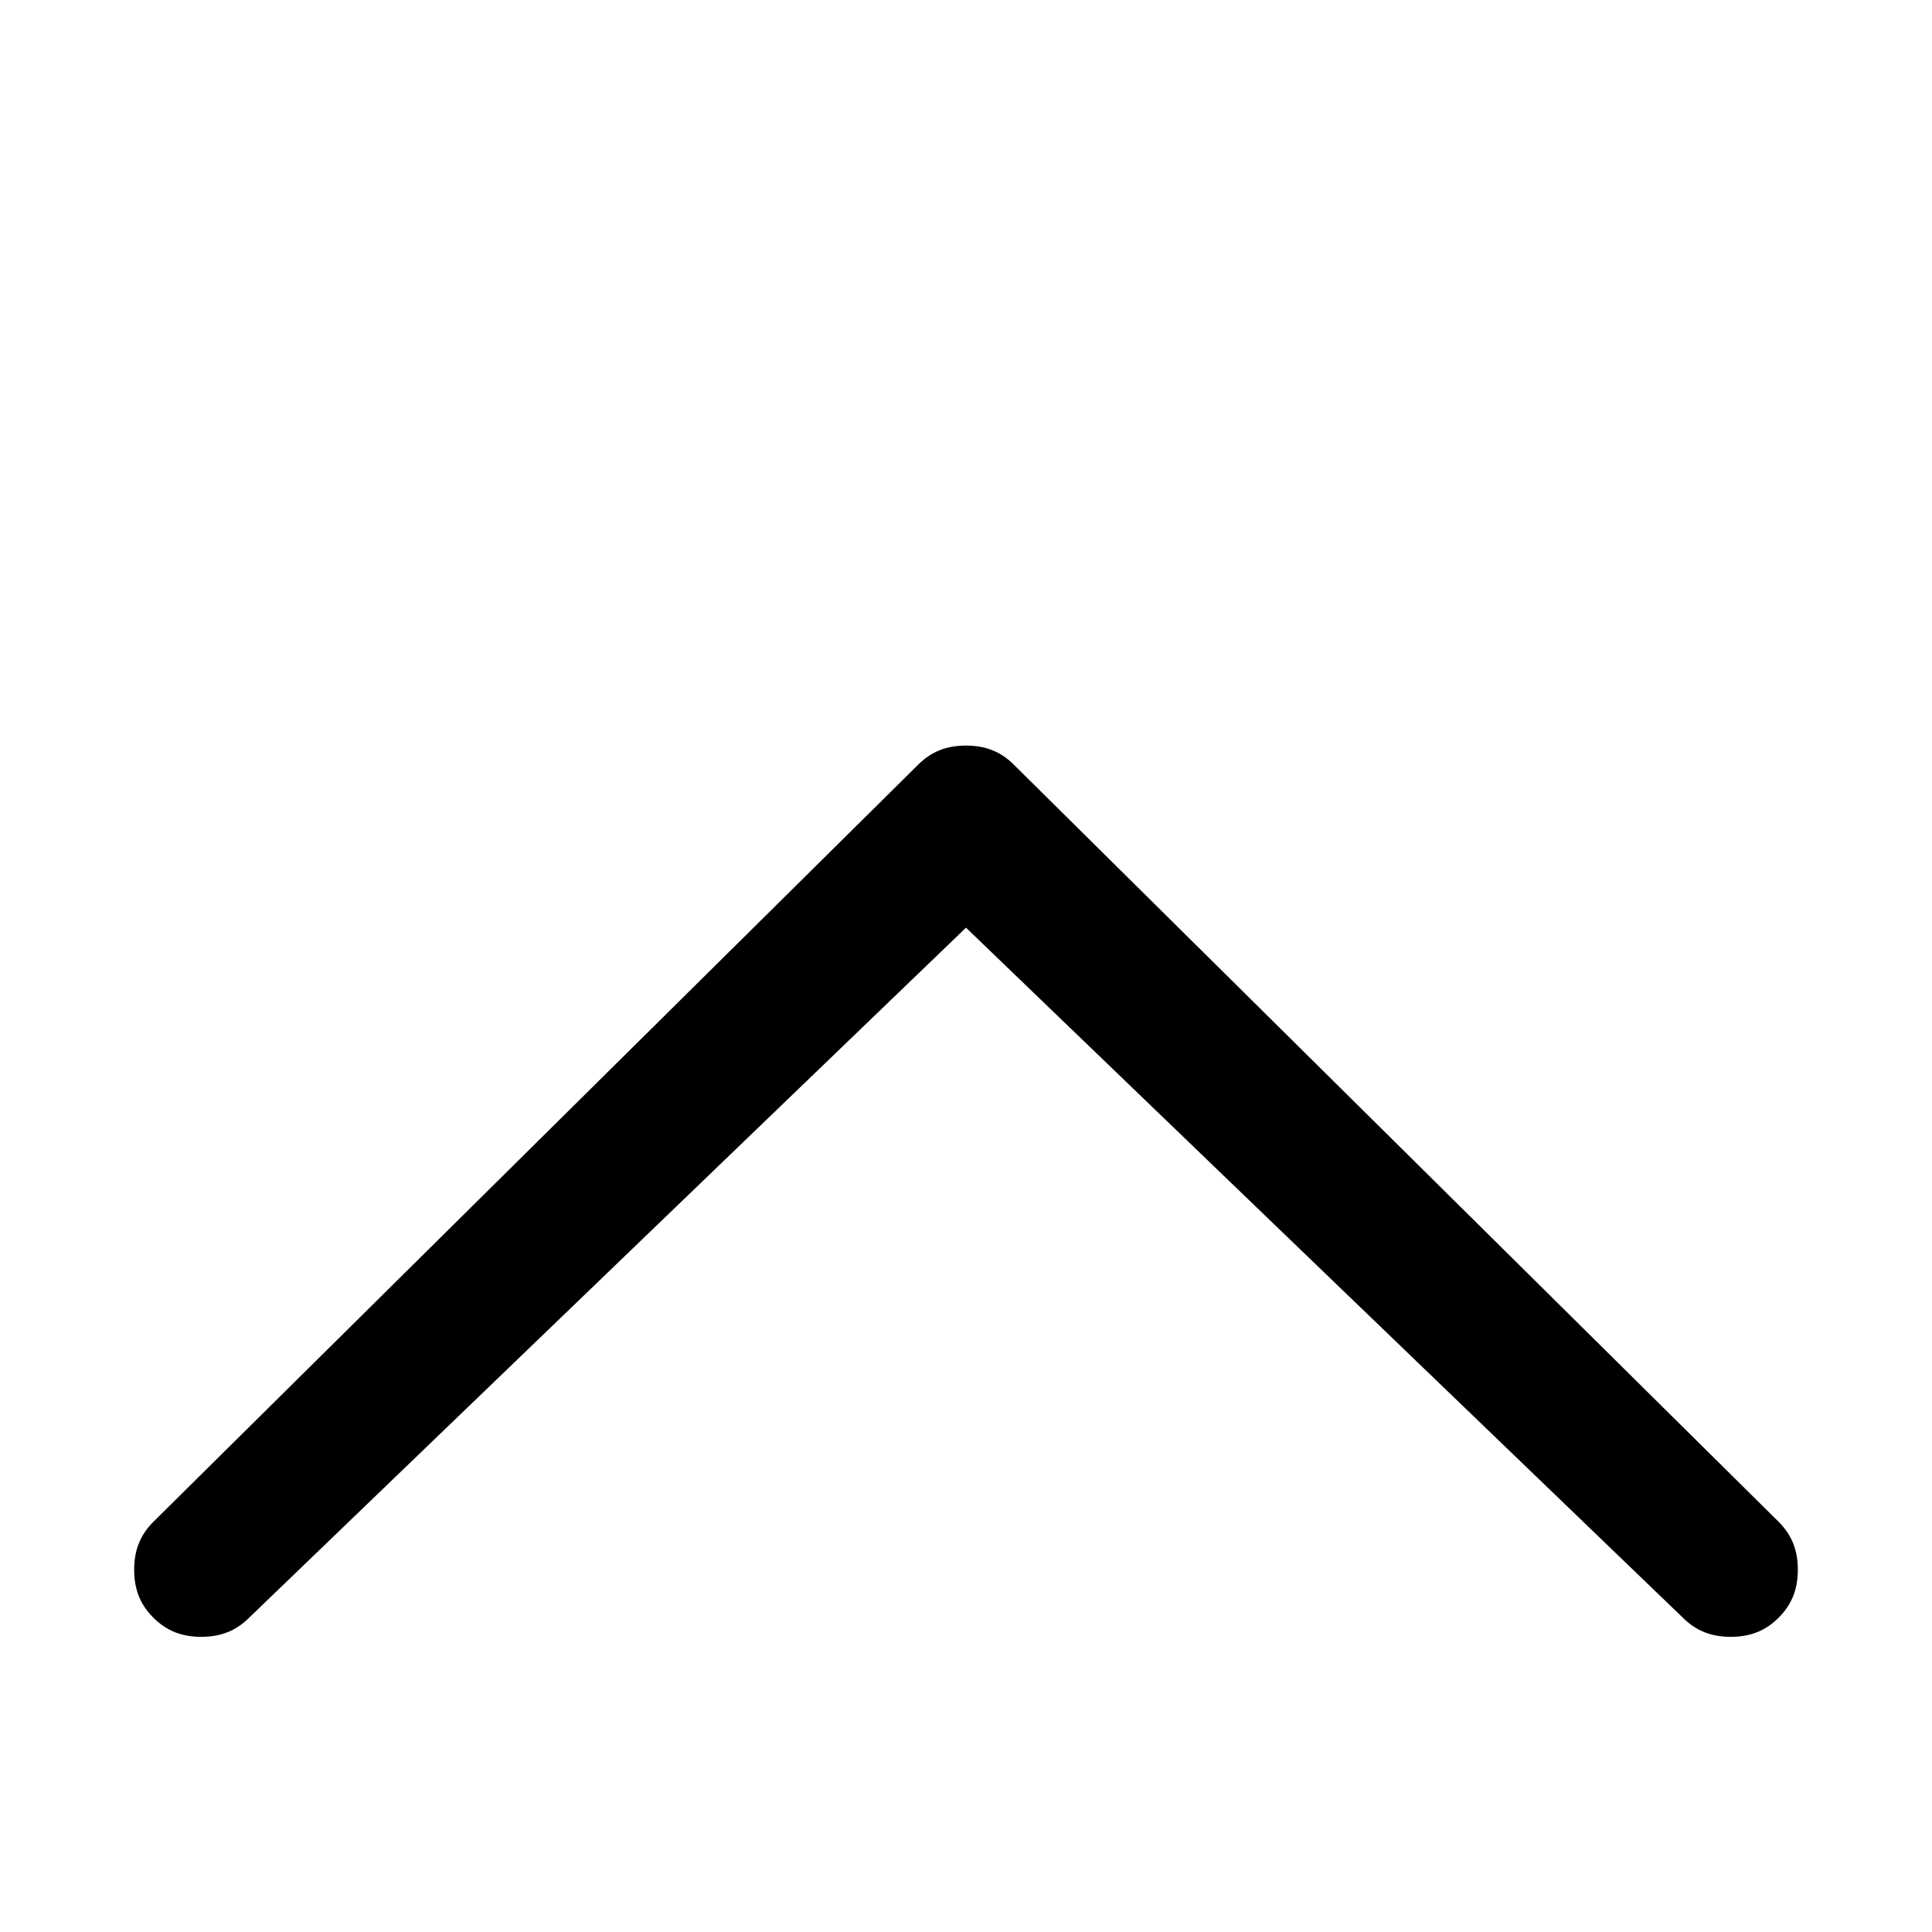 <svg xmlns="http://www.w3.org/2000/svg" viewBox="0 -144 1008 1008"><path fill="currentColor" d="M504 340L130 700c-7 7-15 10-25 10s-18-3-25-10-10-15-10-25 3-18 10-25l399-395c7-7 15-10 25-10s18 3 25 10l399 395c7 7 10 15 10 25s-3 18-10 25-15 10-25 10-18-3-25-10z"/></svg>

